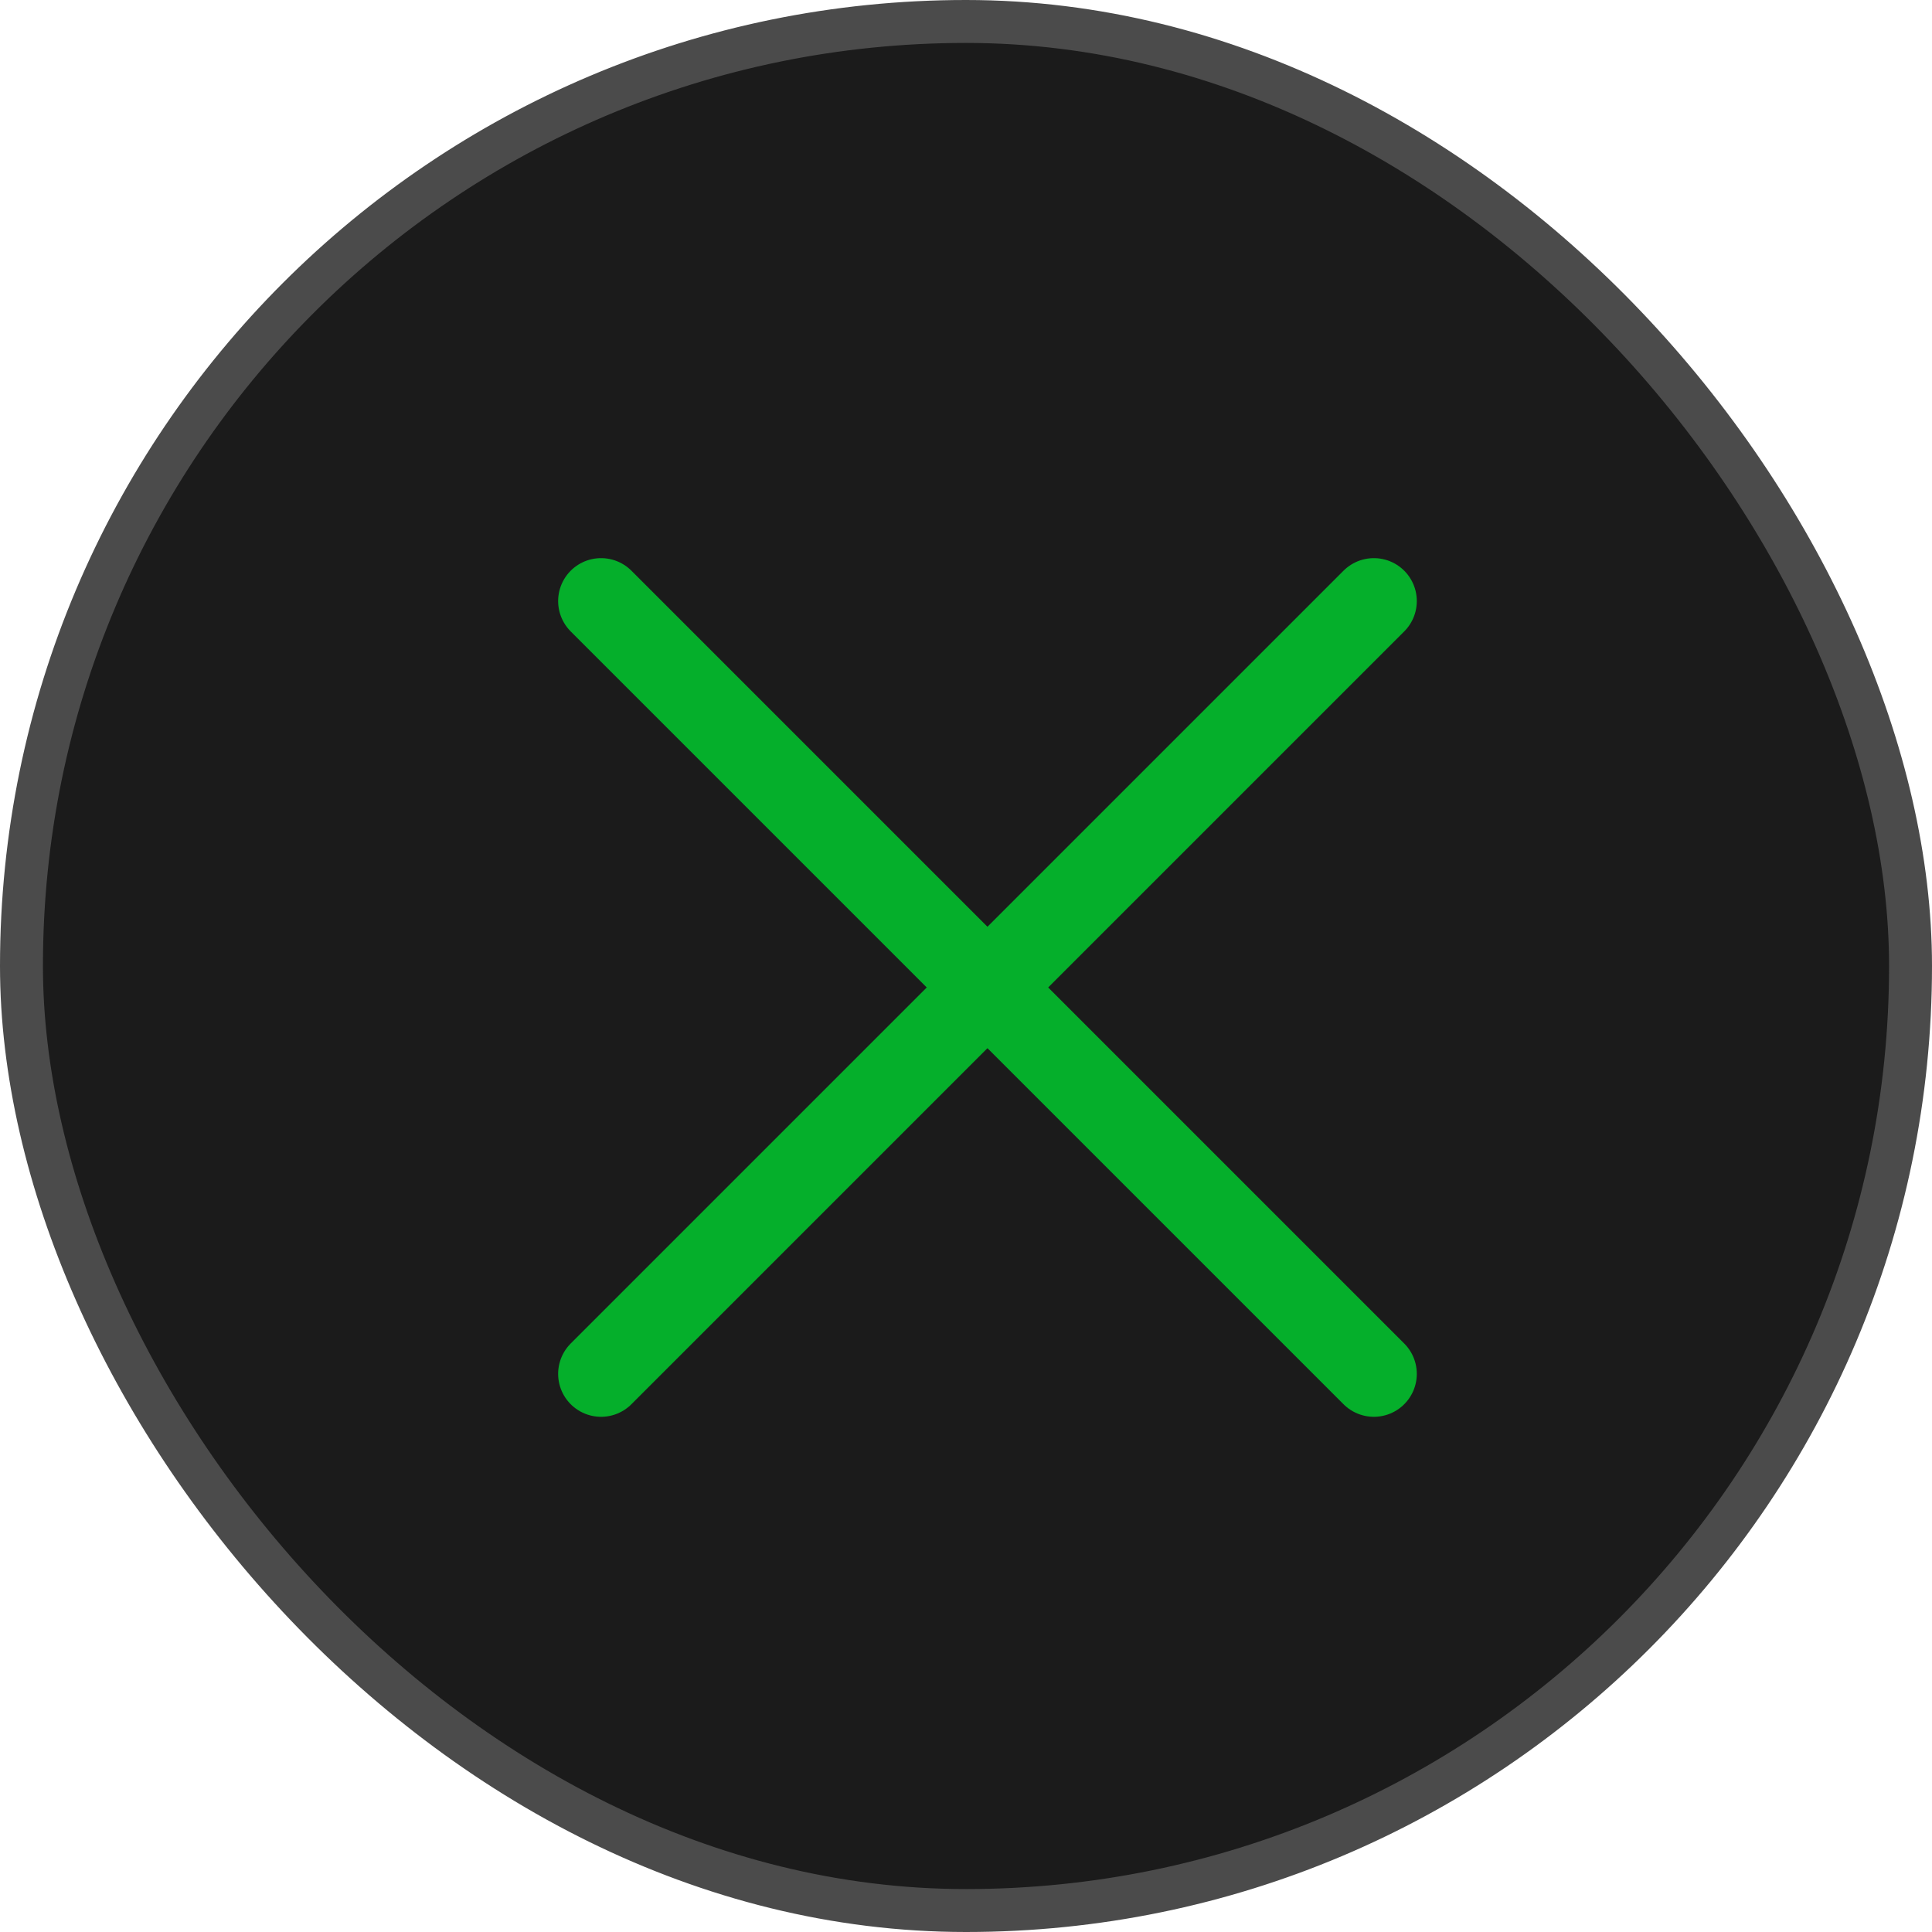 <svg width="45" height="45" viewBox="0 0 45 45" fill="none" xmlns="http://www.w3.org/2000/svg">
<rect x="0.5" y="0.5" width="44" height="44" rx="22" fill="#1B1B1B" stroke="#4B4B4B"/>
<path d="M32 14L14 32M14 14L32 32" stroke="#05AF2B" stroke-width="2" stroke-linecap="round" stroke-linejoin="round"/>
</svg>
